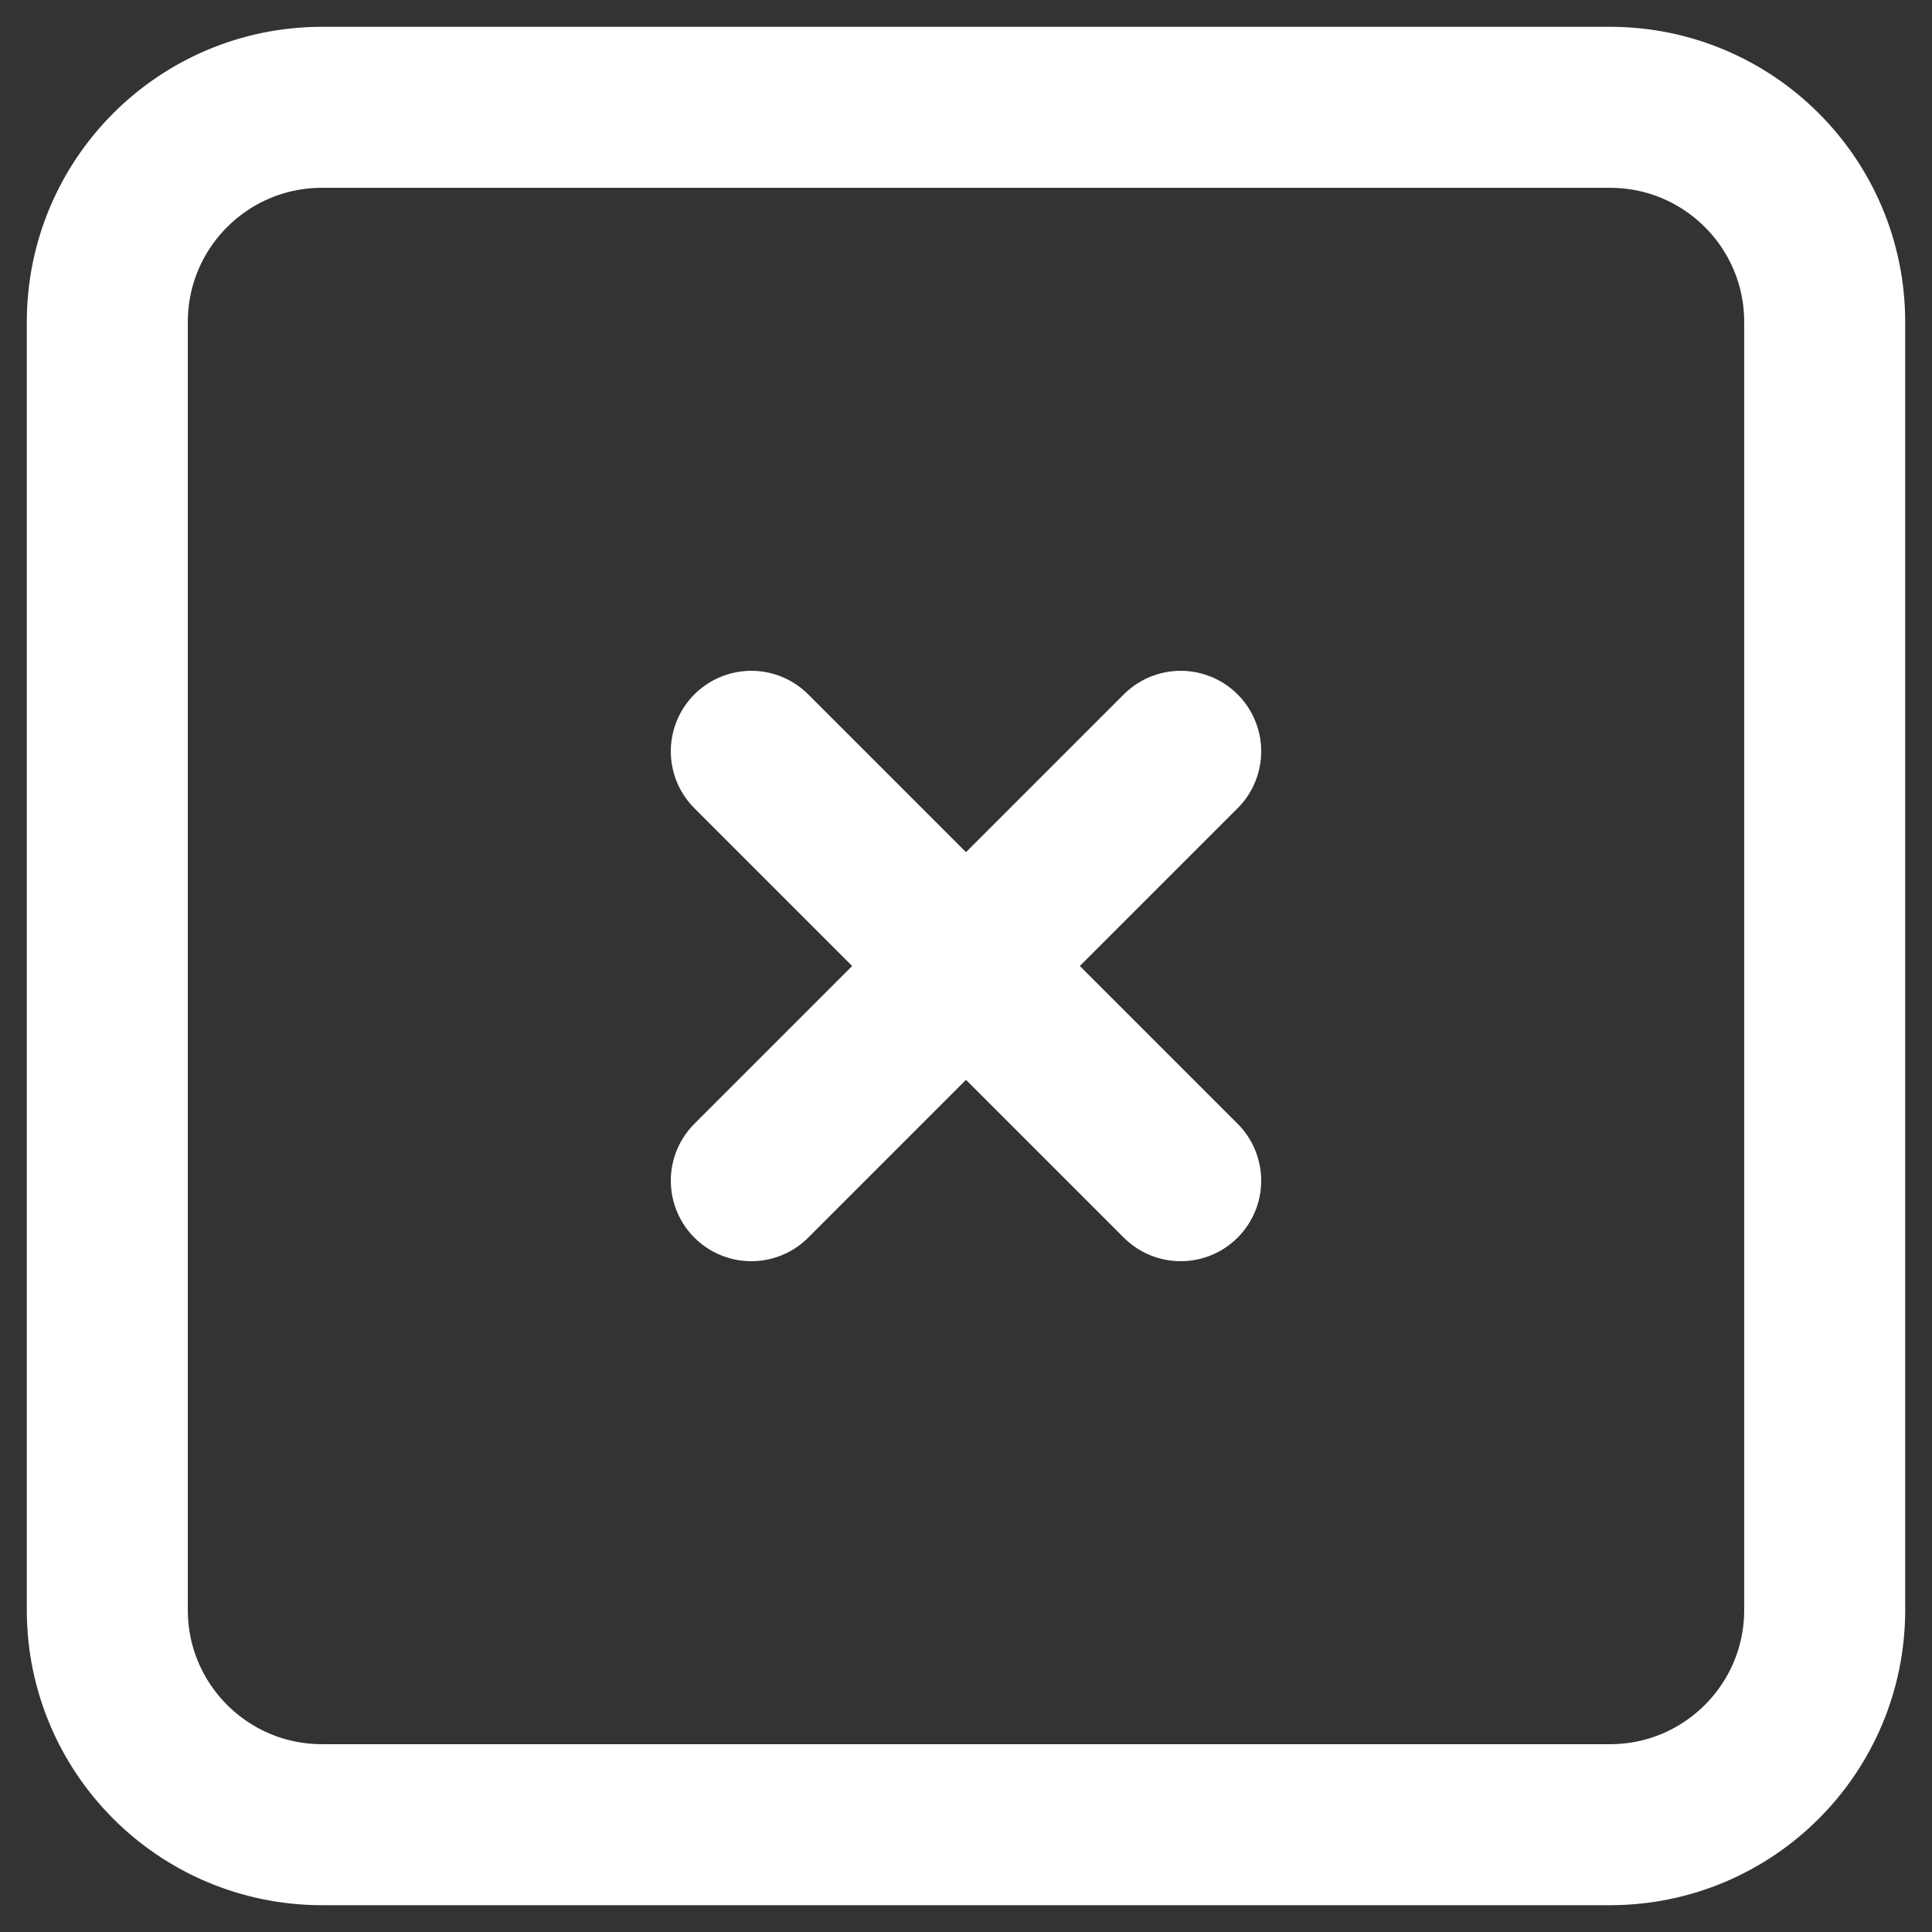 <svg width="24" height="24" viewBox="0 0 24 24" fill="none" xmlns="http://www.w3.org/2000/svg">
<rect x="0" y="0" width="24" height="24" fill="#333333" stroke="none"/>
<path d="M20 1.333H4C2.527 1.333 1.333 2.527 1.333 4V20C1.333 21.473 2.527 22.667 4 22.667H20C21.473 22.667 22.667 21.473 22.667 20V4C22.667 2.527 21.473 1.333 20 1.333Z" stroke="white" stroke-width="2" stroke-linecap="round" stroke-linejoin="round"/>
<path d="M14.667 9.333L9.333 14.667M9.333 9.333L14.667 14.667L9.333 9.333Z" stroke="white" stroke-width="2" stroke-linecap="round" stroke-linejoin="round"/>
</svg>
